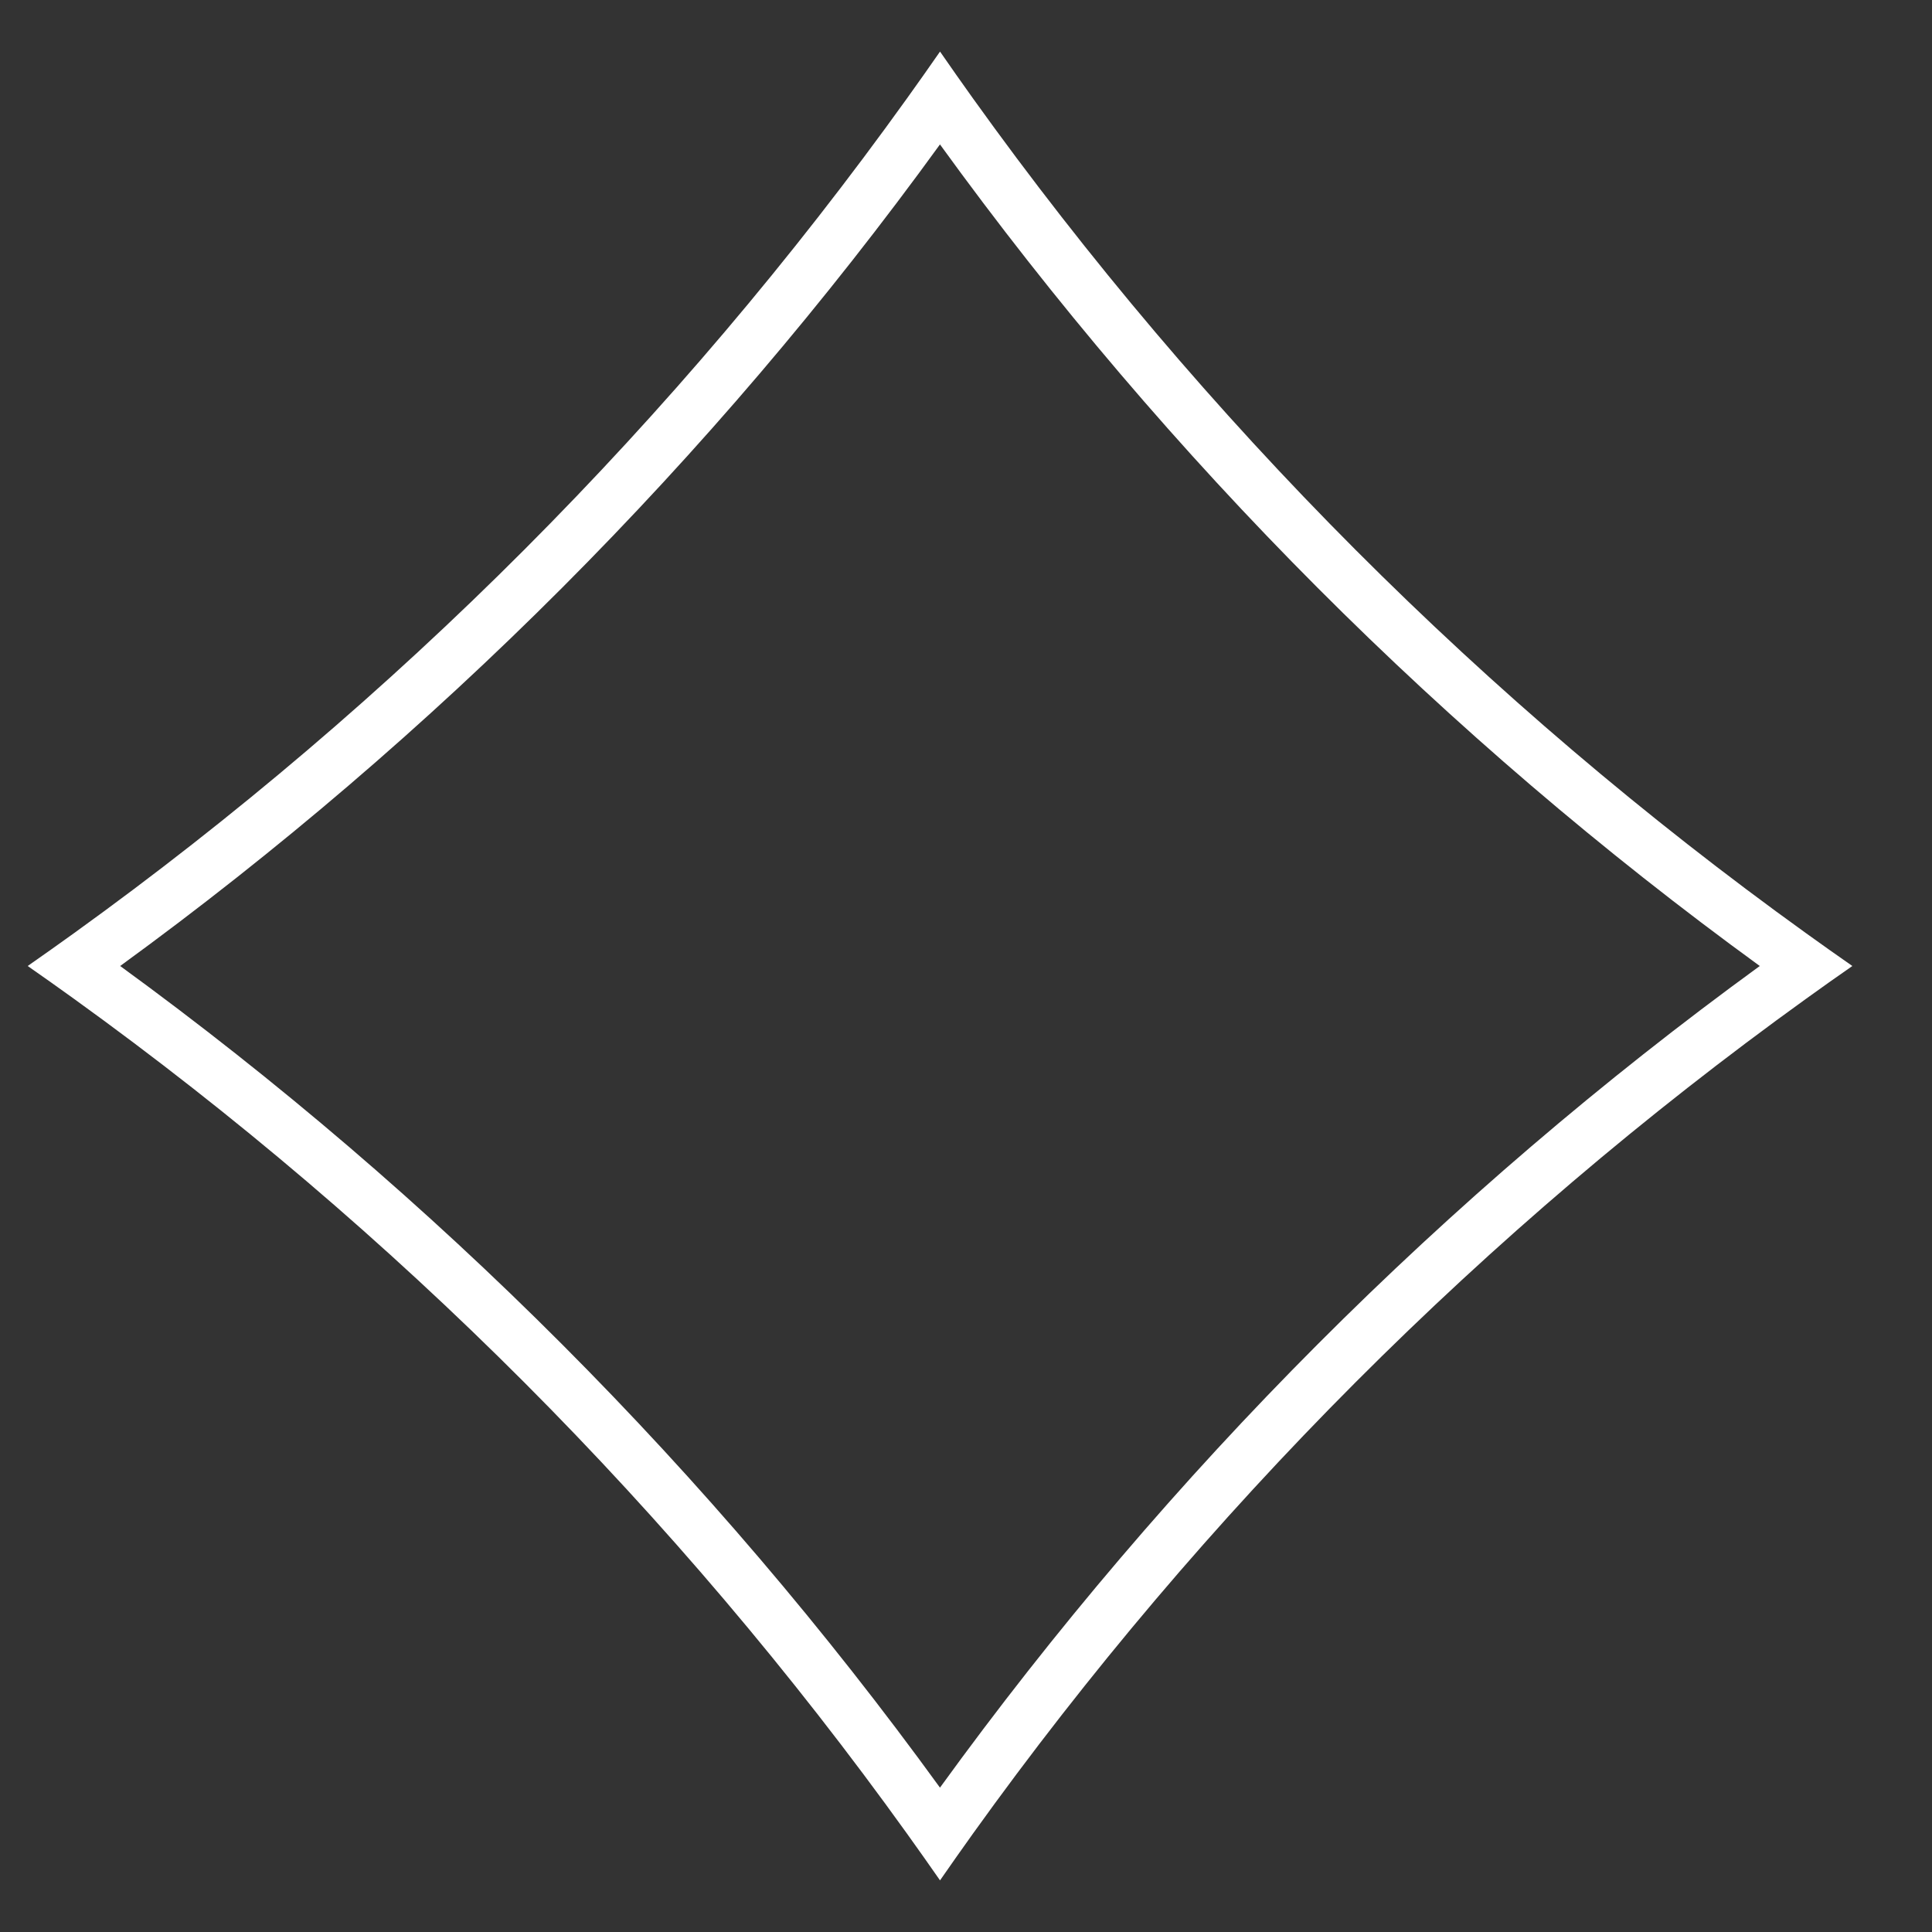 <?xml version="1.0" encoding="UTF-8" standalone="no"?><svg width='36' height='36' viewBox='0 0 36 36' fill='none' xmlns='http://www.w3.org/2000/svg'>
<rect x="0" y="0" width="36" height="36" fill="#333333" stroke="none"/>
<g clip-path='url(#clip0_307_59)'>
<path fill-rule='evenodd' clip-rule='evenodd' d='M17.516 0.961C17.313 1.253 17.109 1.543 16.902 1.831C12.603 7.824 7.362 13.077 1.382 17.386C1.095 17.593 0.806 17.797 0.516 18C0.806 18.202 1.095 18.407 1.382 18.614C7.36 22.924 12.602 28.178 16.902 34.169C17.109 34.457 17.313 34.747 17.516 35.038C17.718 34.747 17.922 34.457 18.128 34.169C22.426 28.174 27.668 22.921 33.649 18.614C33.936 18.407 34.225 18.202 34.516 18C34.225 17.797 33.936 17.593 33.649 17.386C27.666 13.081 22.424 7.827 18.128 1.831C17.922 1.543 17.718 1.253 17.516 0.961ZM17.515 2.691C13.257 8.566 8.101 13.732 2.239 18C8.1 22.269 13.255 27.436 17.515 33.31C21.772 27.433 26.927 22.266 32.791 18C26.926 13.735 21.77 8.568 17.515 2.691Z' fill='white'/>
</g>
<defs>
<clipPath id='clip0_307_59'>
<rect width='35' height='36' fill='white' transform='translate(0.016)'/>
</clipPath>
</defs>
</svg>
